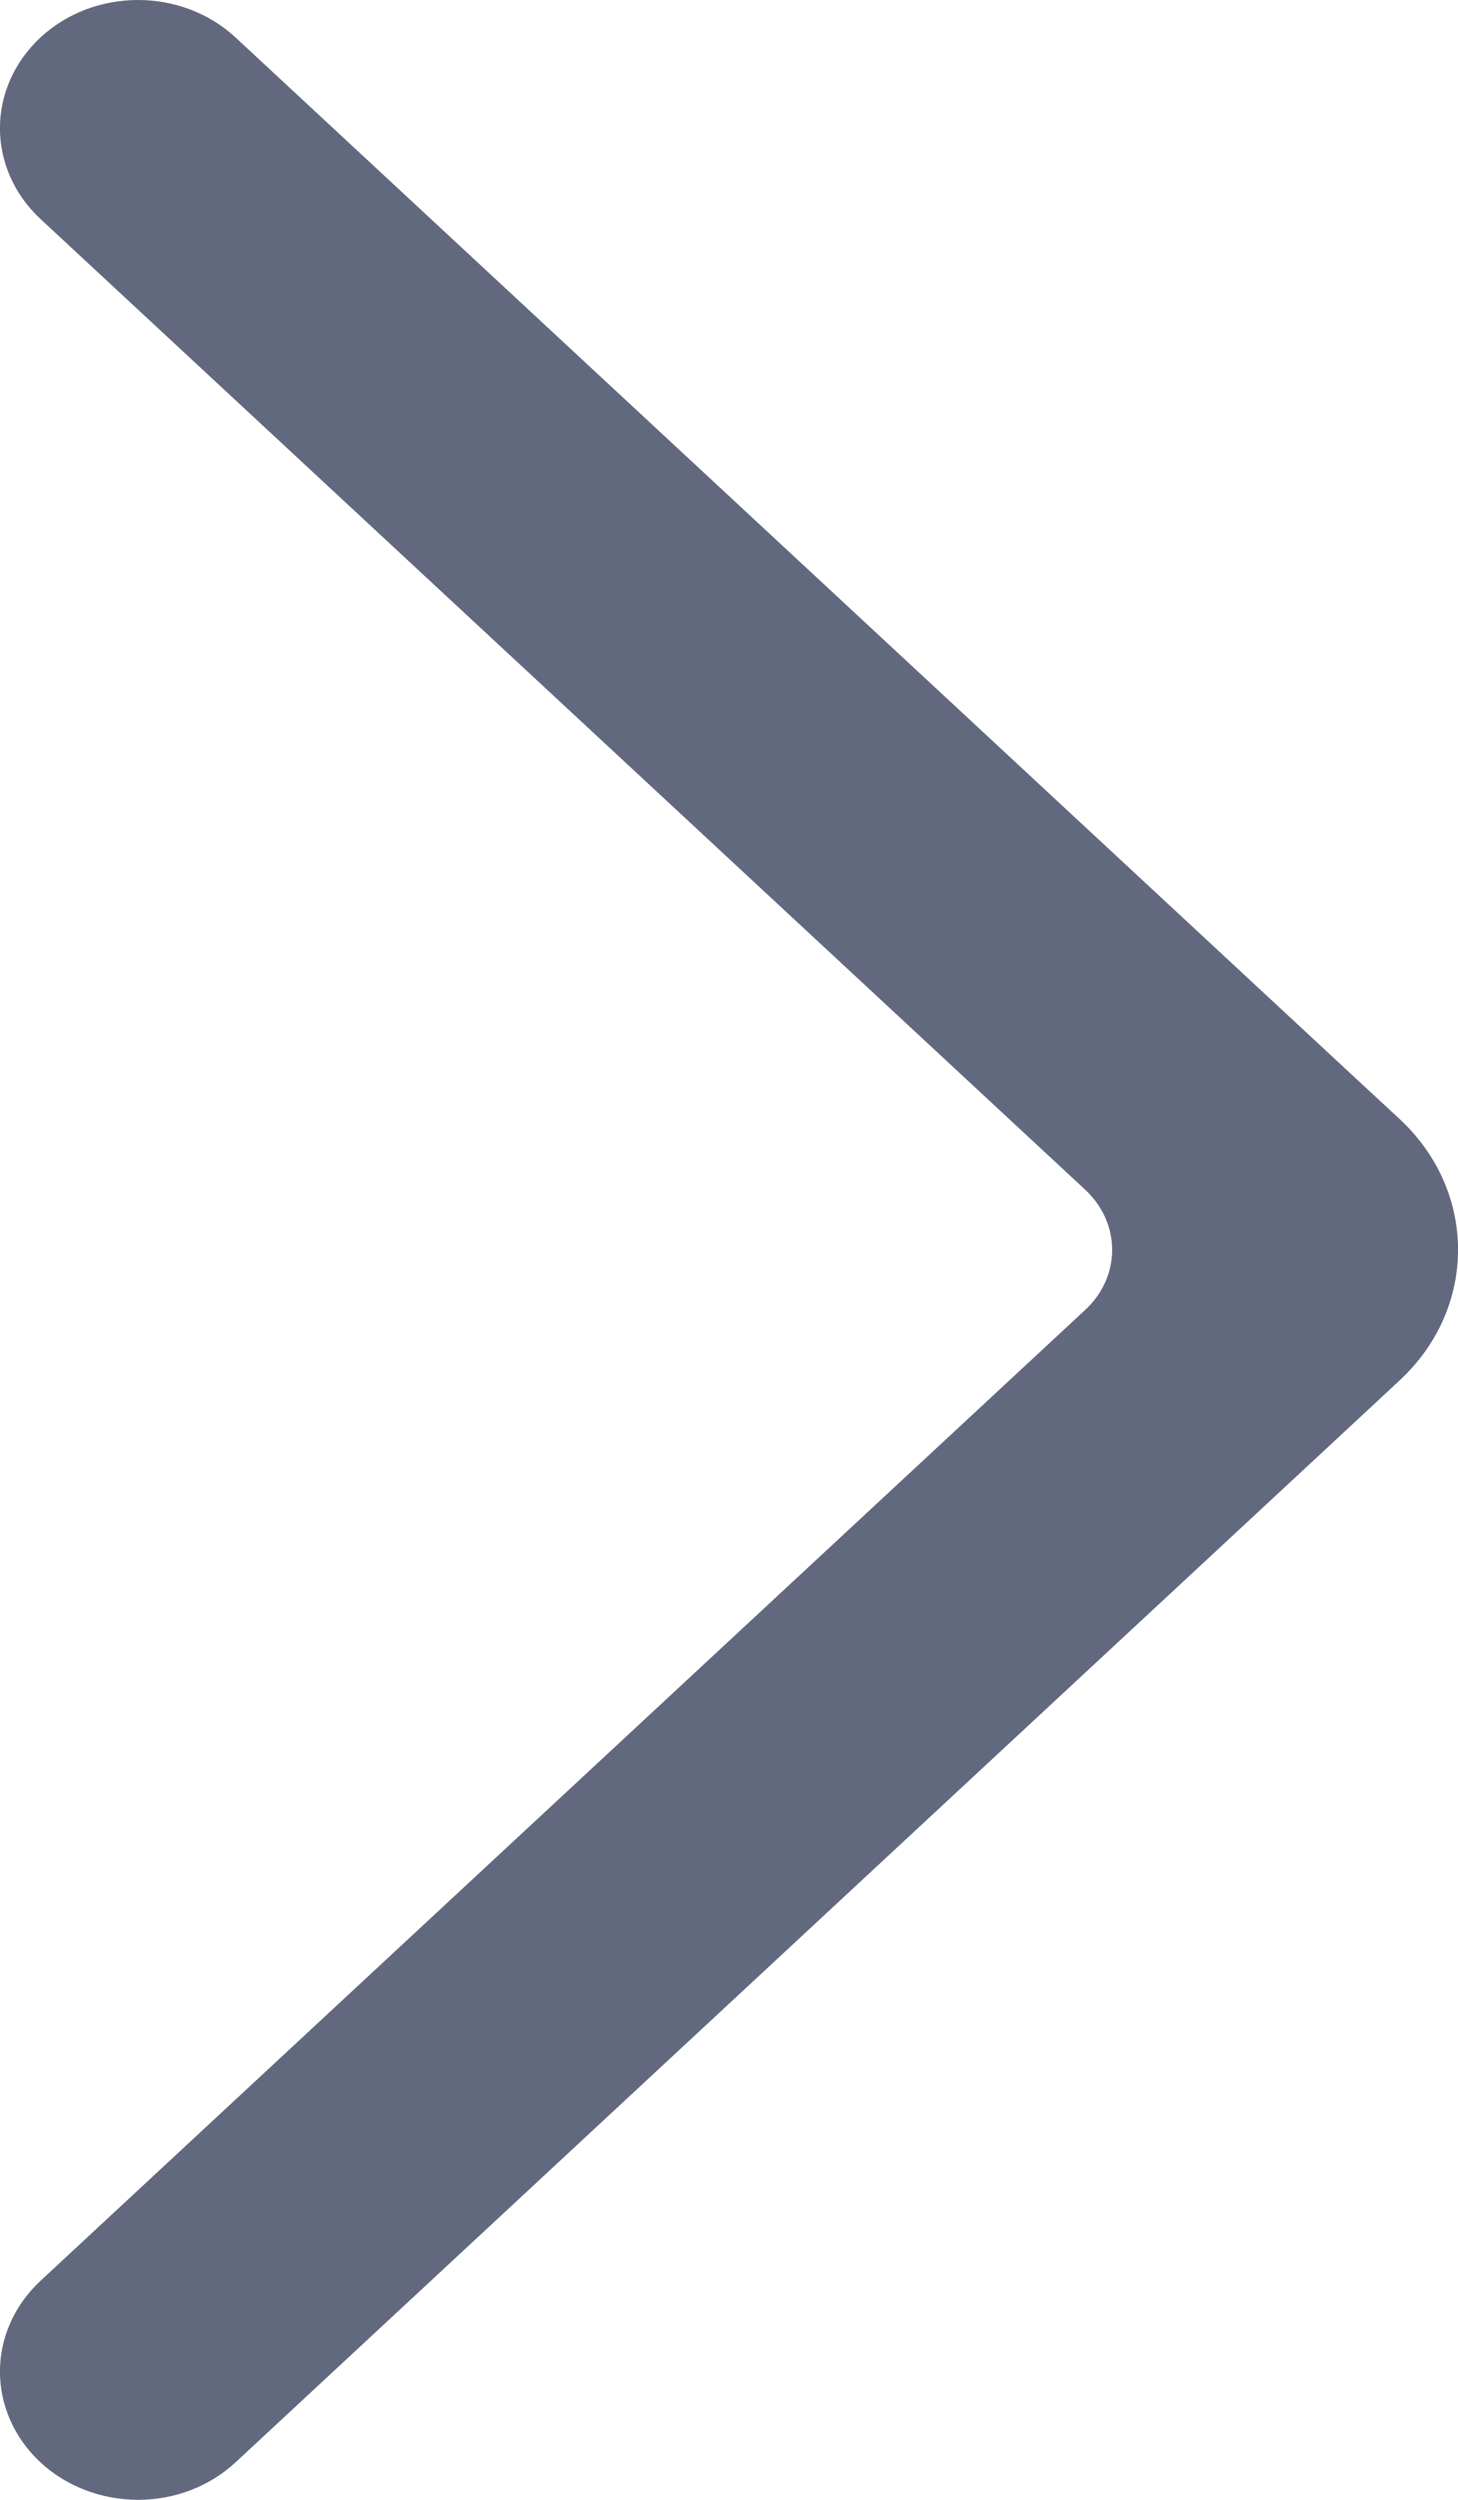 <?xml version="1.0" encoding="UTF-8"?>
<svg width="7px" height="12px" viewBox="0 0 7 12" version="1.1" xmlns="http://www.w3.org/2000/svg" xmlns:xlink="http://www.w3.org/1999/xlink">
    <title>路径 copy</title>
    <g id="首页" stroke="none" stroke-width="1" fill="none" fill-rule="evenodd">
        <g transform="translate(-216, -370)" fill="#62697F" fill-rule="nonzero" id="首页左菜单">
            <g>
                <path d="M216.194,380.949 C215.935,381.191 215.935,381.578 216.194,381.82 C216.318,381.935 216.487,382 216.663,382 C216.839,382 217.007,381.935 217.131,381.82 L222.459,376.869 L222.719,376.627 C223.094,376.28 223.094,375.719 222.719,375.371 L222.459,375.13 L217.131,370.18 C216.872,369.94 216.453,369.94 216.194,370.18 C215.935,370.422 215.935,370.809 216.194,371.051 L221.209,375.71 C221.383,375.871 221.383,376.129 221.209,376.289 L216.194,380.949 Z" id="路径-copy"></path>
            </g>
        </g>
    </g>
</svg>